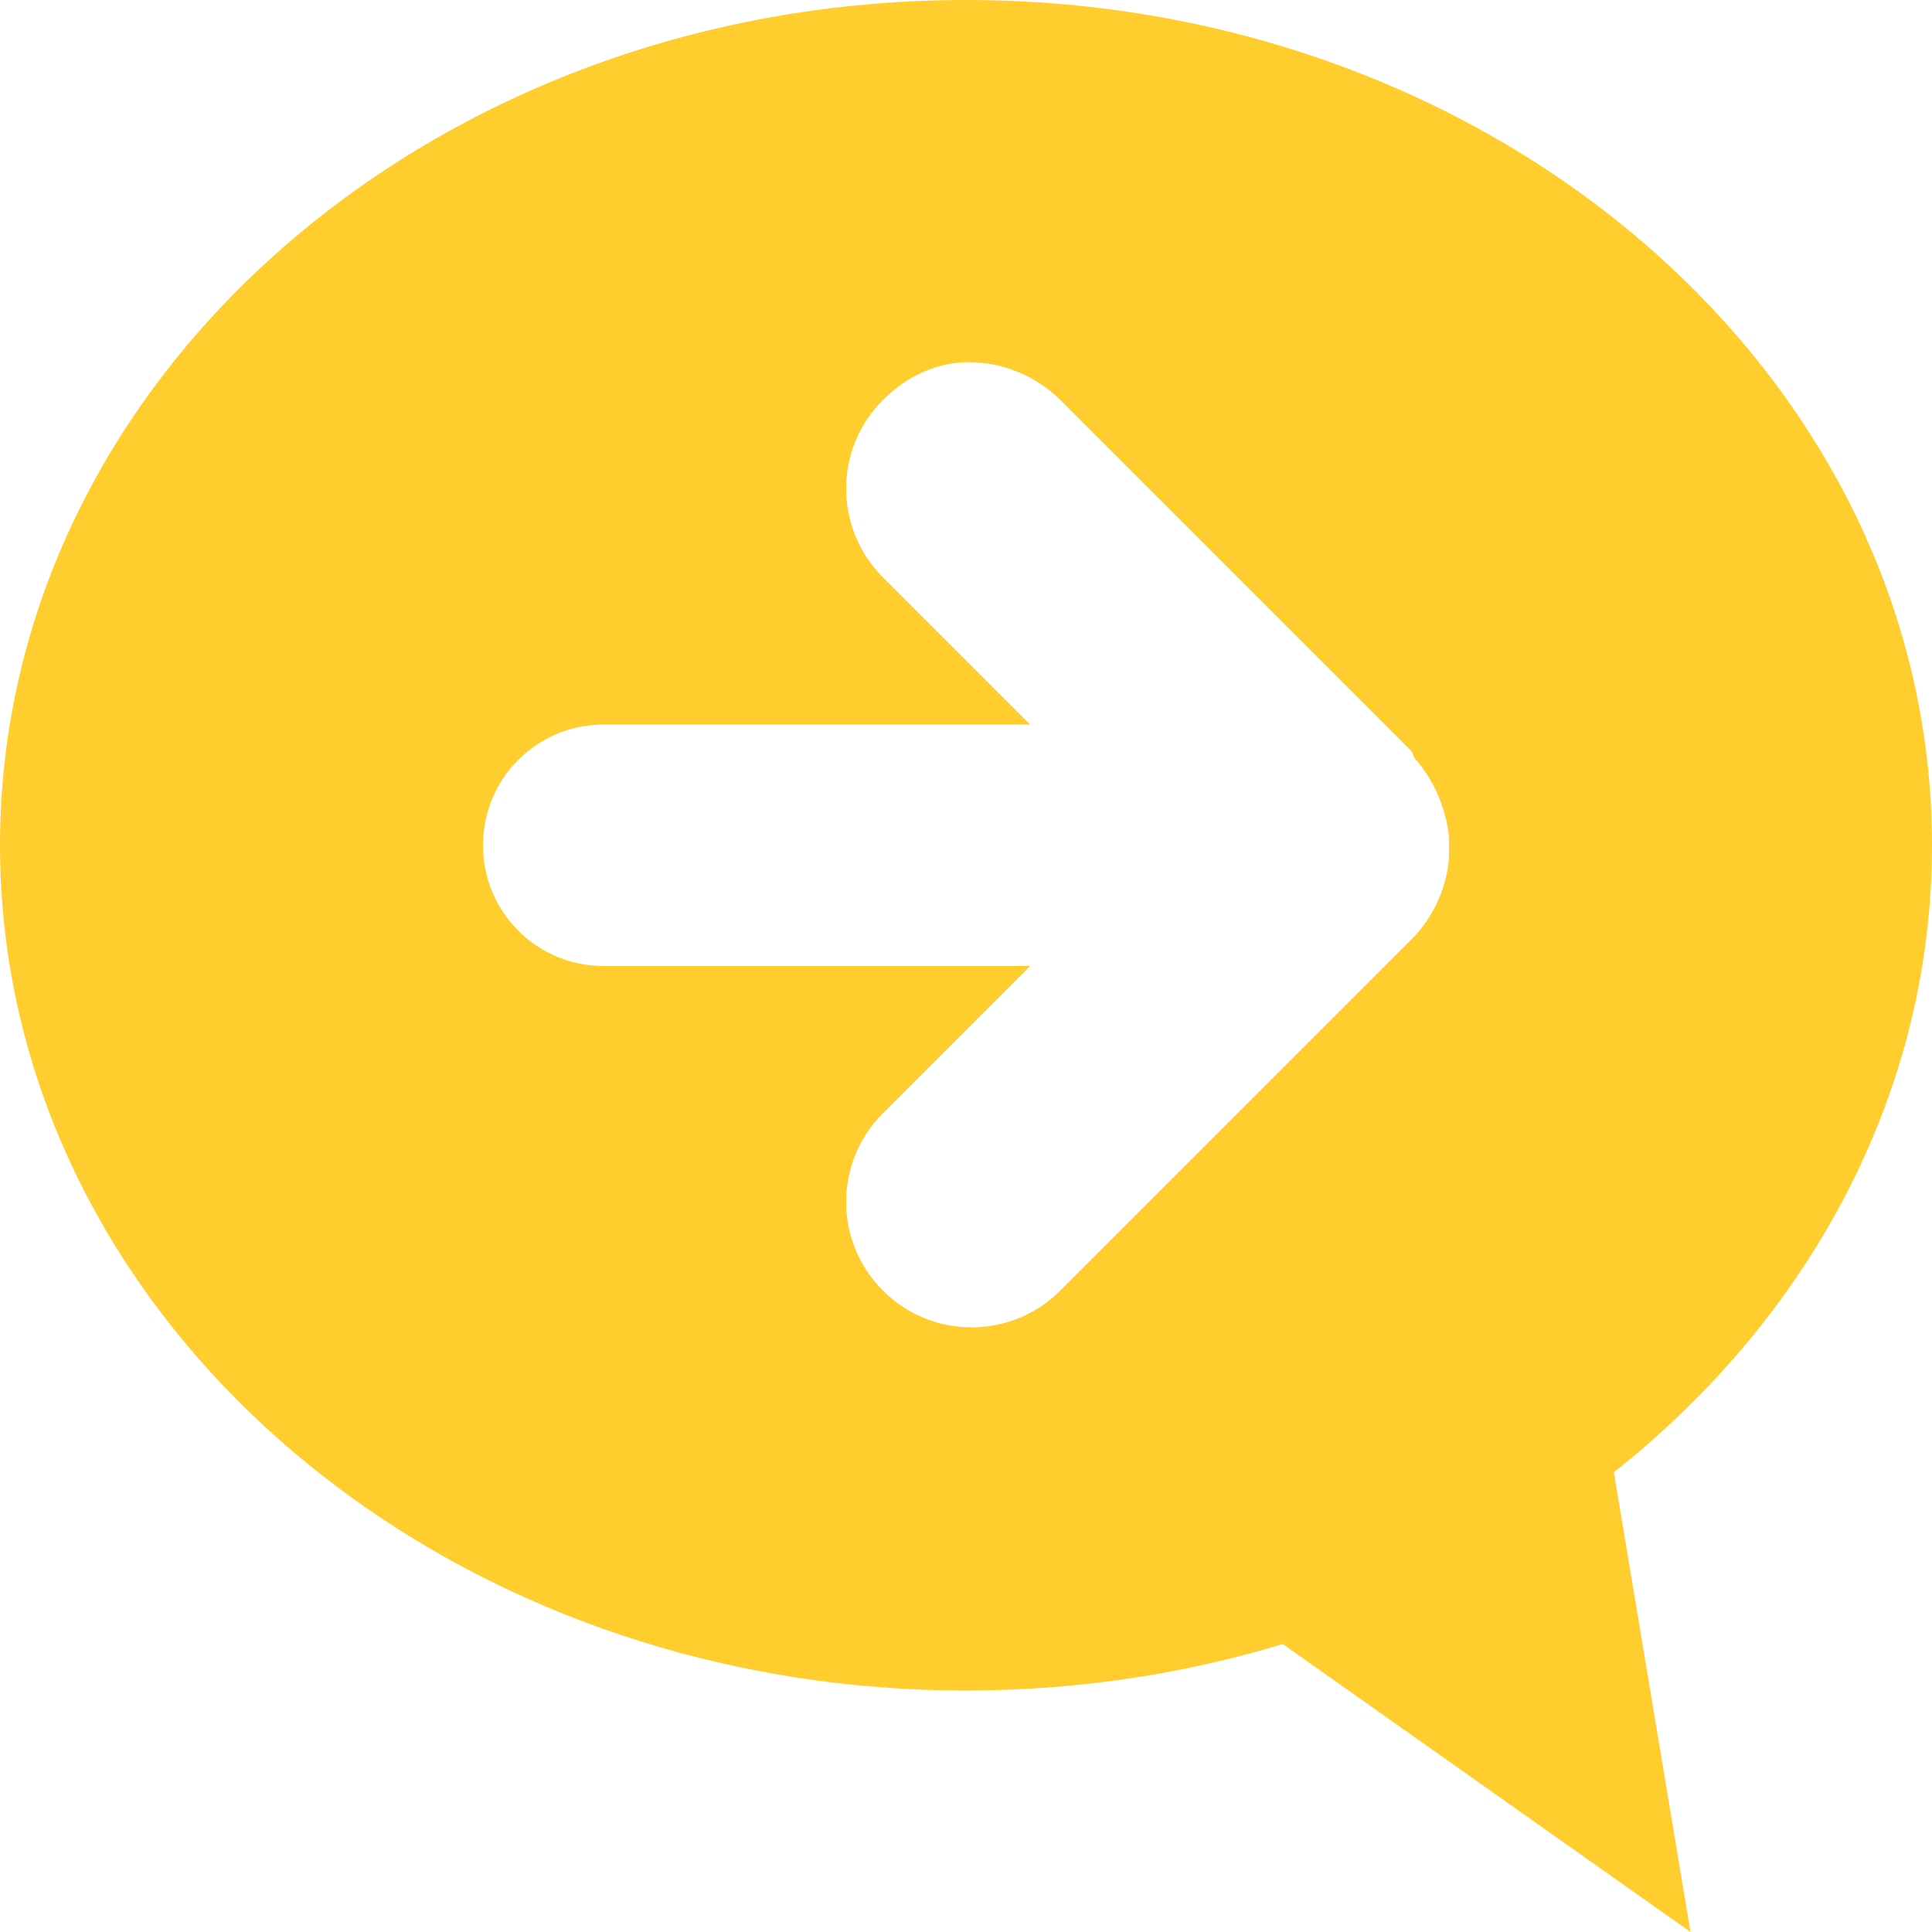 <svg xmlns="http://www.w3.org/2000/svg" viewBox="0 0 16 16">
 <path d="m8 0c-4.418 0-8 3.134-8 7s3.582 7 8 7 8-3.134 8-7-3.582-7-8-7zm0.031 3c0.265 0 0.547 0.11 0.75 0.313l2.906 2.906c0.016 0.016 0.016 0.045 0.031 0.063 0.099 0.113 0.17 0.237 0.219 0.375 0.035 0.1 0.063 0.211 0.063 0.313v0.062c0 0.01 1e-3 0.021 0 0.031 0 0.01 1e-3 0.021 0 0.031-0.014 0.244-0.125 0.5-0.313 0.688l-2.906 2.906c-0.406 0.406-1.063 0.406-1.469 0s-0.406-1.063 0-1.469l1.219-1.219h-3.531c-0.554 0-1-0.446-1-1s0.446-1 1-1h3.531l-1.219-1.219c-0.406-0.406-0.406-1.063 0-1.469 0.203-0.203 0.454-0.313 0.719-0.313z" fill="#ffce2e" />
 <path d="m8.336 12 5.664 4-1-6z" fill="#ffce2e" />
</svg>